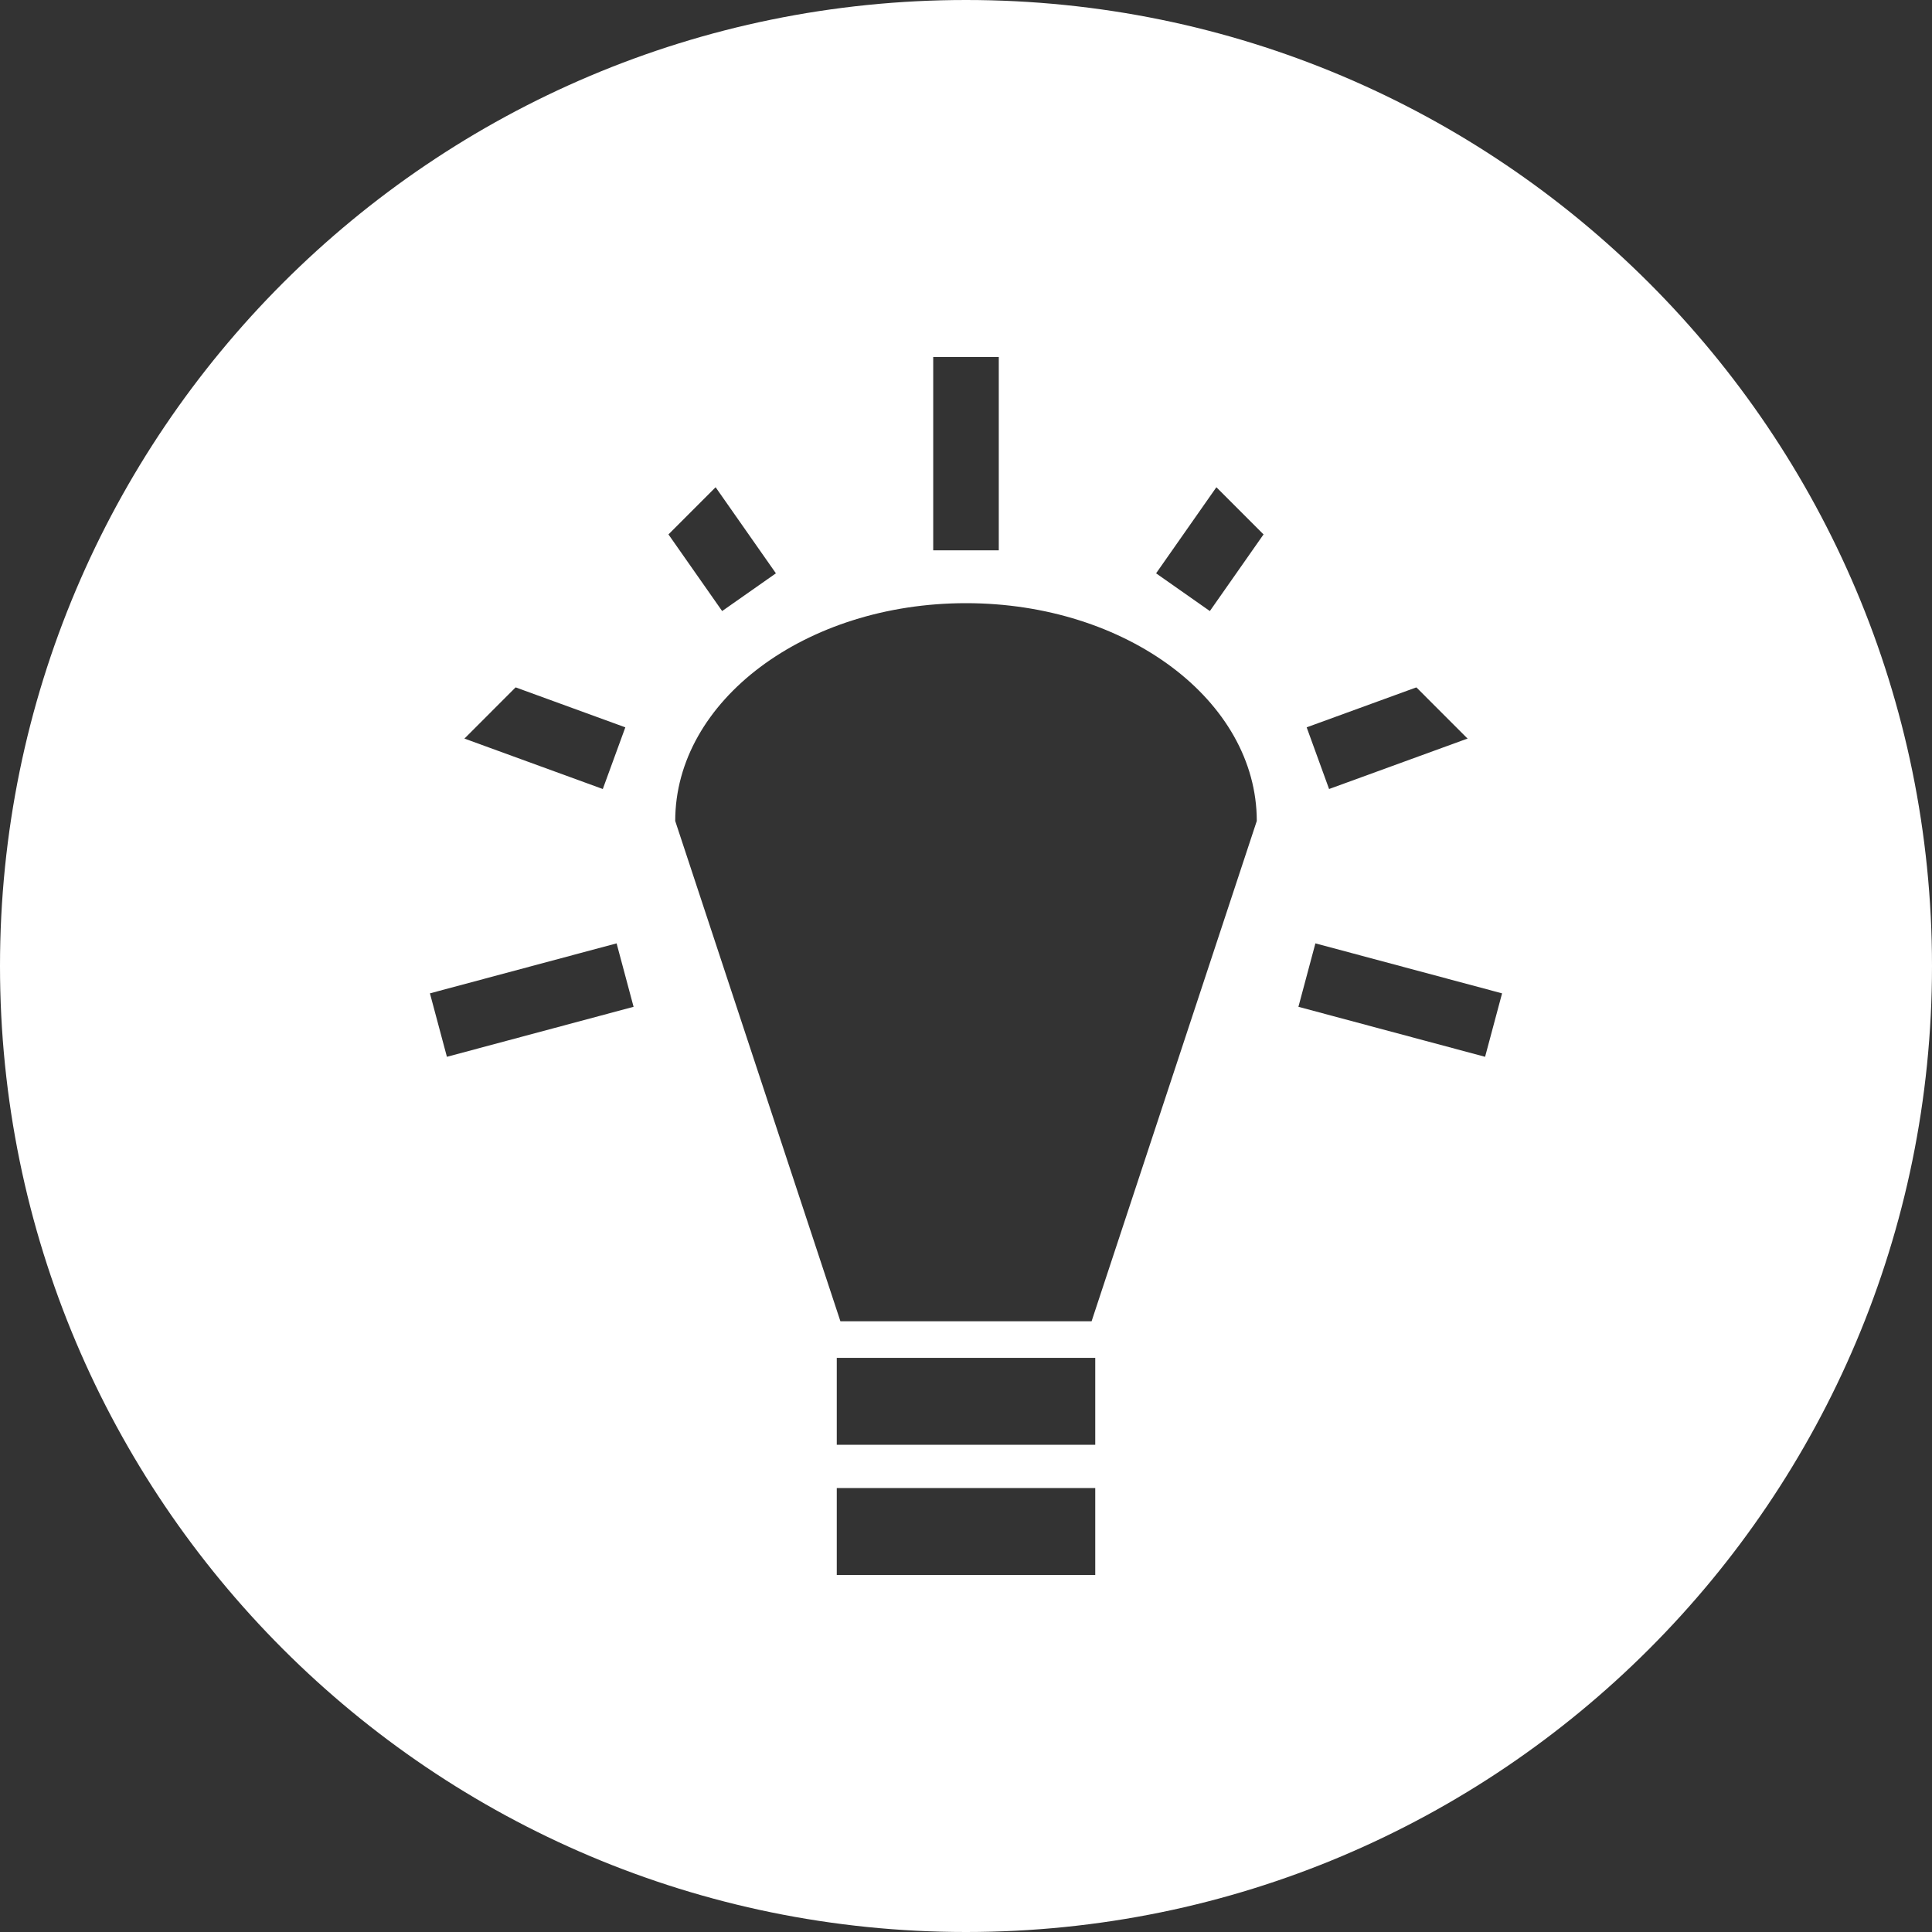 <svg width="100" height="100" viewBox="0 0 100 100" fill="none" xmlns="http://www.w3.org/2000/svg">
<rect x="0" y="0" width="100" height="100" fill="#333333" stroke="none"/>
<path d="M91.666 52.778C91.301 52.78 90.938 52.71 90.6 52.572C90.262 52.433 89.954 52.23 89.694 51.972L50 12.25L10.305 51.972C9.774 52.427 9.09 52.665 8.391 52.638C7.692 52.611 7.029 52.321 6.534 51.827C6.04 51.332 5.75 50.669 5.723 49.97C5.696 49.27 5.934 48.587 6.389 48.056L48.055 6.389C48.576 5.872 49.28 5.581 50.014 5.581C50.748 5.581 51.452 5.872 51.972 6.389L93.639 48.056C94.021 48.446 94.28 48.94 94.383 49.476C94.486 50.012 94.429 50.567 94.218 51.071C94.008 51.574 93.653 52.005 93.2 52.309C92.746 52.612 92.213 52.776 91.666 52.778Z" fill="white"/>
<path d="M50 0C22.386 0 0 22.386 0 50C0 77.614 22.386 100 50 100C77.614 100 100 77.614 100 50C100 22.386 77.614 0 50 0ZM48.303 18.481H51.697V28.485H48.303V18.481ZM34.424 21.484L40.161 29.675L37.378 31.628L31.641 23.438L34.424 21.484ZM65.576 21.484L68.359 23.438L62.622 31.628L59.839 29.675L65.576 21.484ZM50 31.22C58.313 31.22 65.051 36.265 65.051 42.493L56.5 68.39H43.5L34.949 42.493C34.949 36.265 41.688 31.22 50 31.22ZM22.968 34.222L32.367 37.647L31.201 40.839L21.808 37.415L22.968 34.222ZM77.032 34.222L78.192 37.415L68.793 40.839L67.633 37.647L77.032 34.222ZM31.915 48.828L32.794 52.112L23.132 54.7L22.253 51.416L31.915 48.828ZM68.085 48.828L77.747 51.416L76.868 54.7L67.206 52.112L68.085 48.828ZM43.311 70.282H56.69V74.78H43.311V70.282ZM43.311 77.02H56.69V81.519H43.311V77.02Z" fill="white"/>
</svg>
